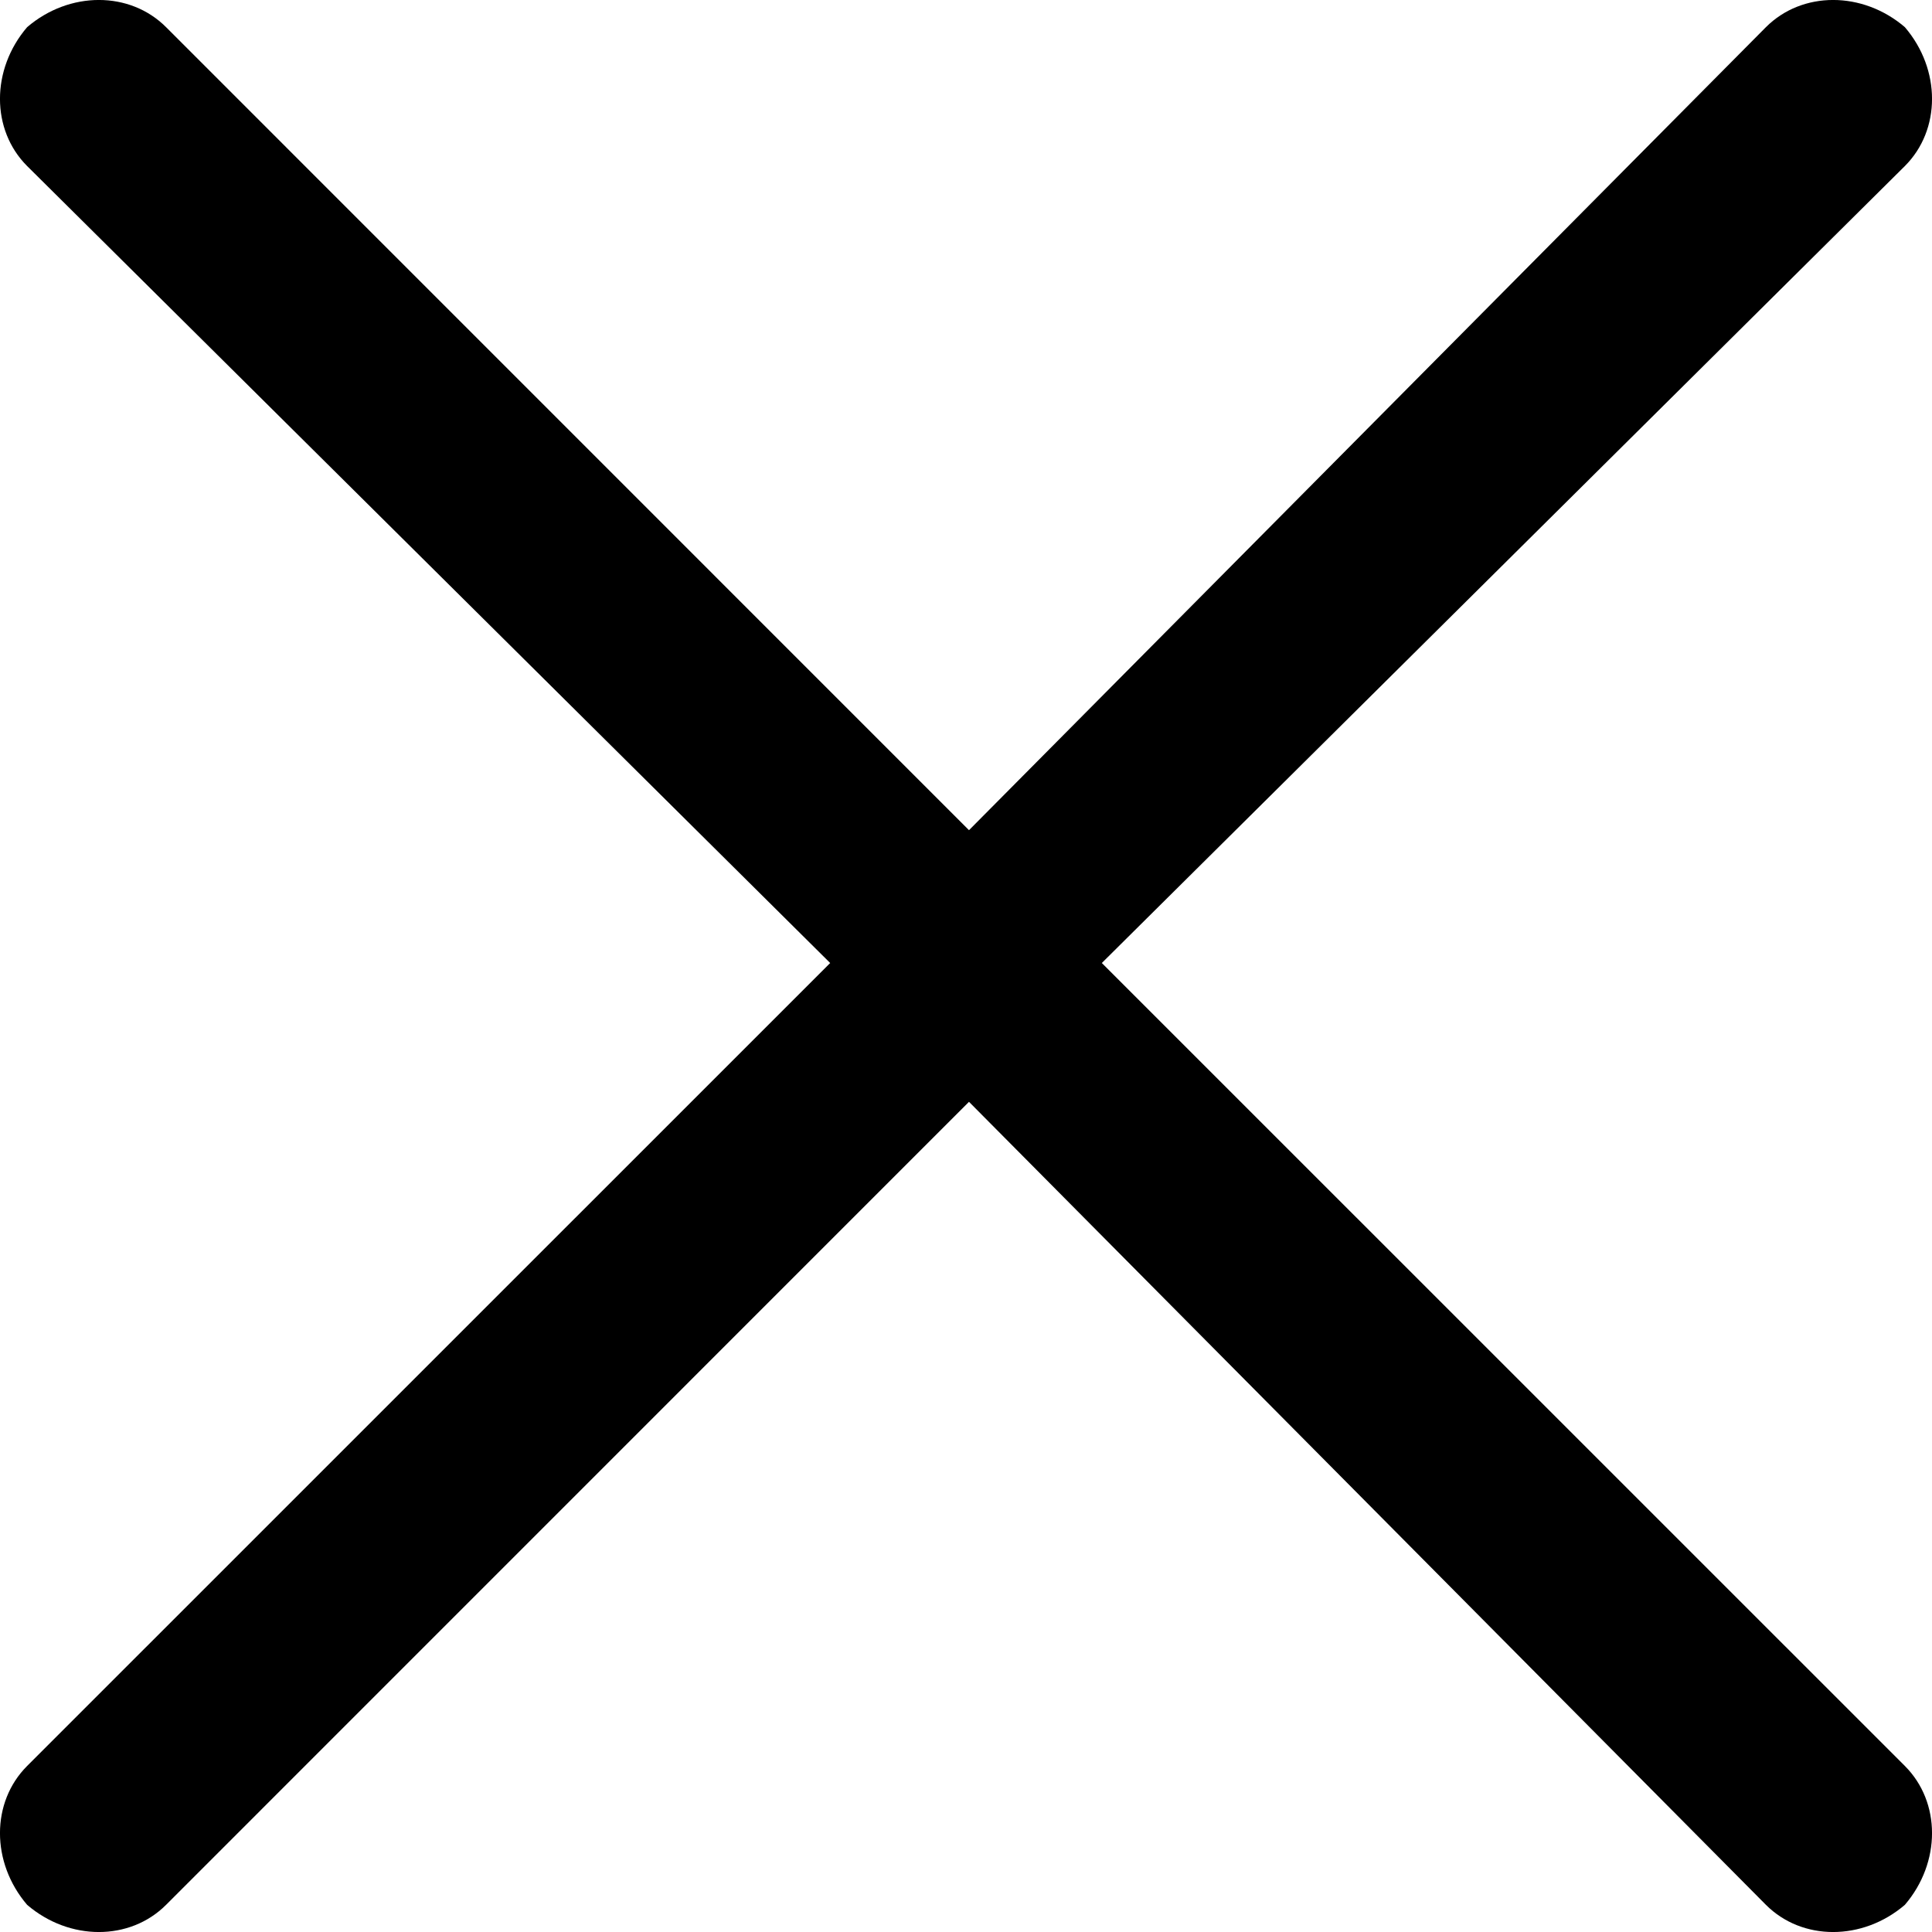 <svg width="20" height="20" viewBox="0 0 20 20" fill="none" xmlns="http://www.w3.org/2000/svg">
<path d="M18.281 19.719L10.031 11.406L1.719 19.719C1.344 20.094 0.719 20.094 0.281 19.719C-0.094 19.281 -0.094 18.656 0.281 18.281L8.594 9.969L0.281 1.719C-0.094 1.344 -0.094 0.719 0.281 0.281C0.719 -0.094 1.344 -0.094 1.719 0.281L10.031 8.594L18.281 0.281C18.656 -0.094 19.281 -0.094 19.719 0.281C20.094 0.719 20.094 1.344 19.719 1.719L11.406 9.969L19.719 18.281C20.094 18.656 20.094 19.281 19.719 19.719C19.281 20.094 18.656 20.094 18.281 19.719Z" fill="black"/>
</svg>
